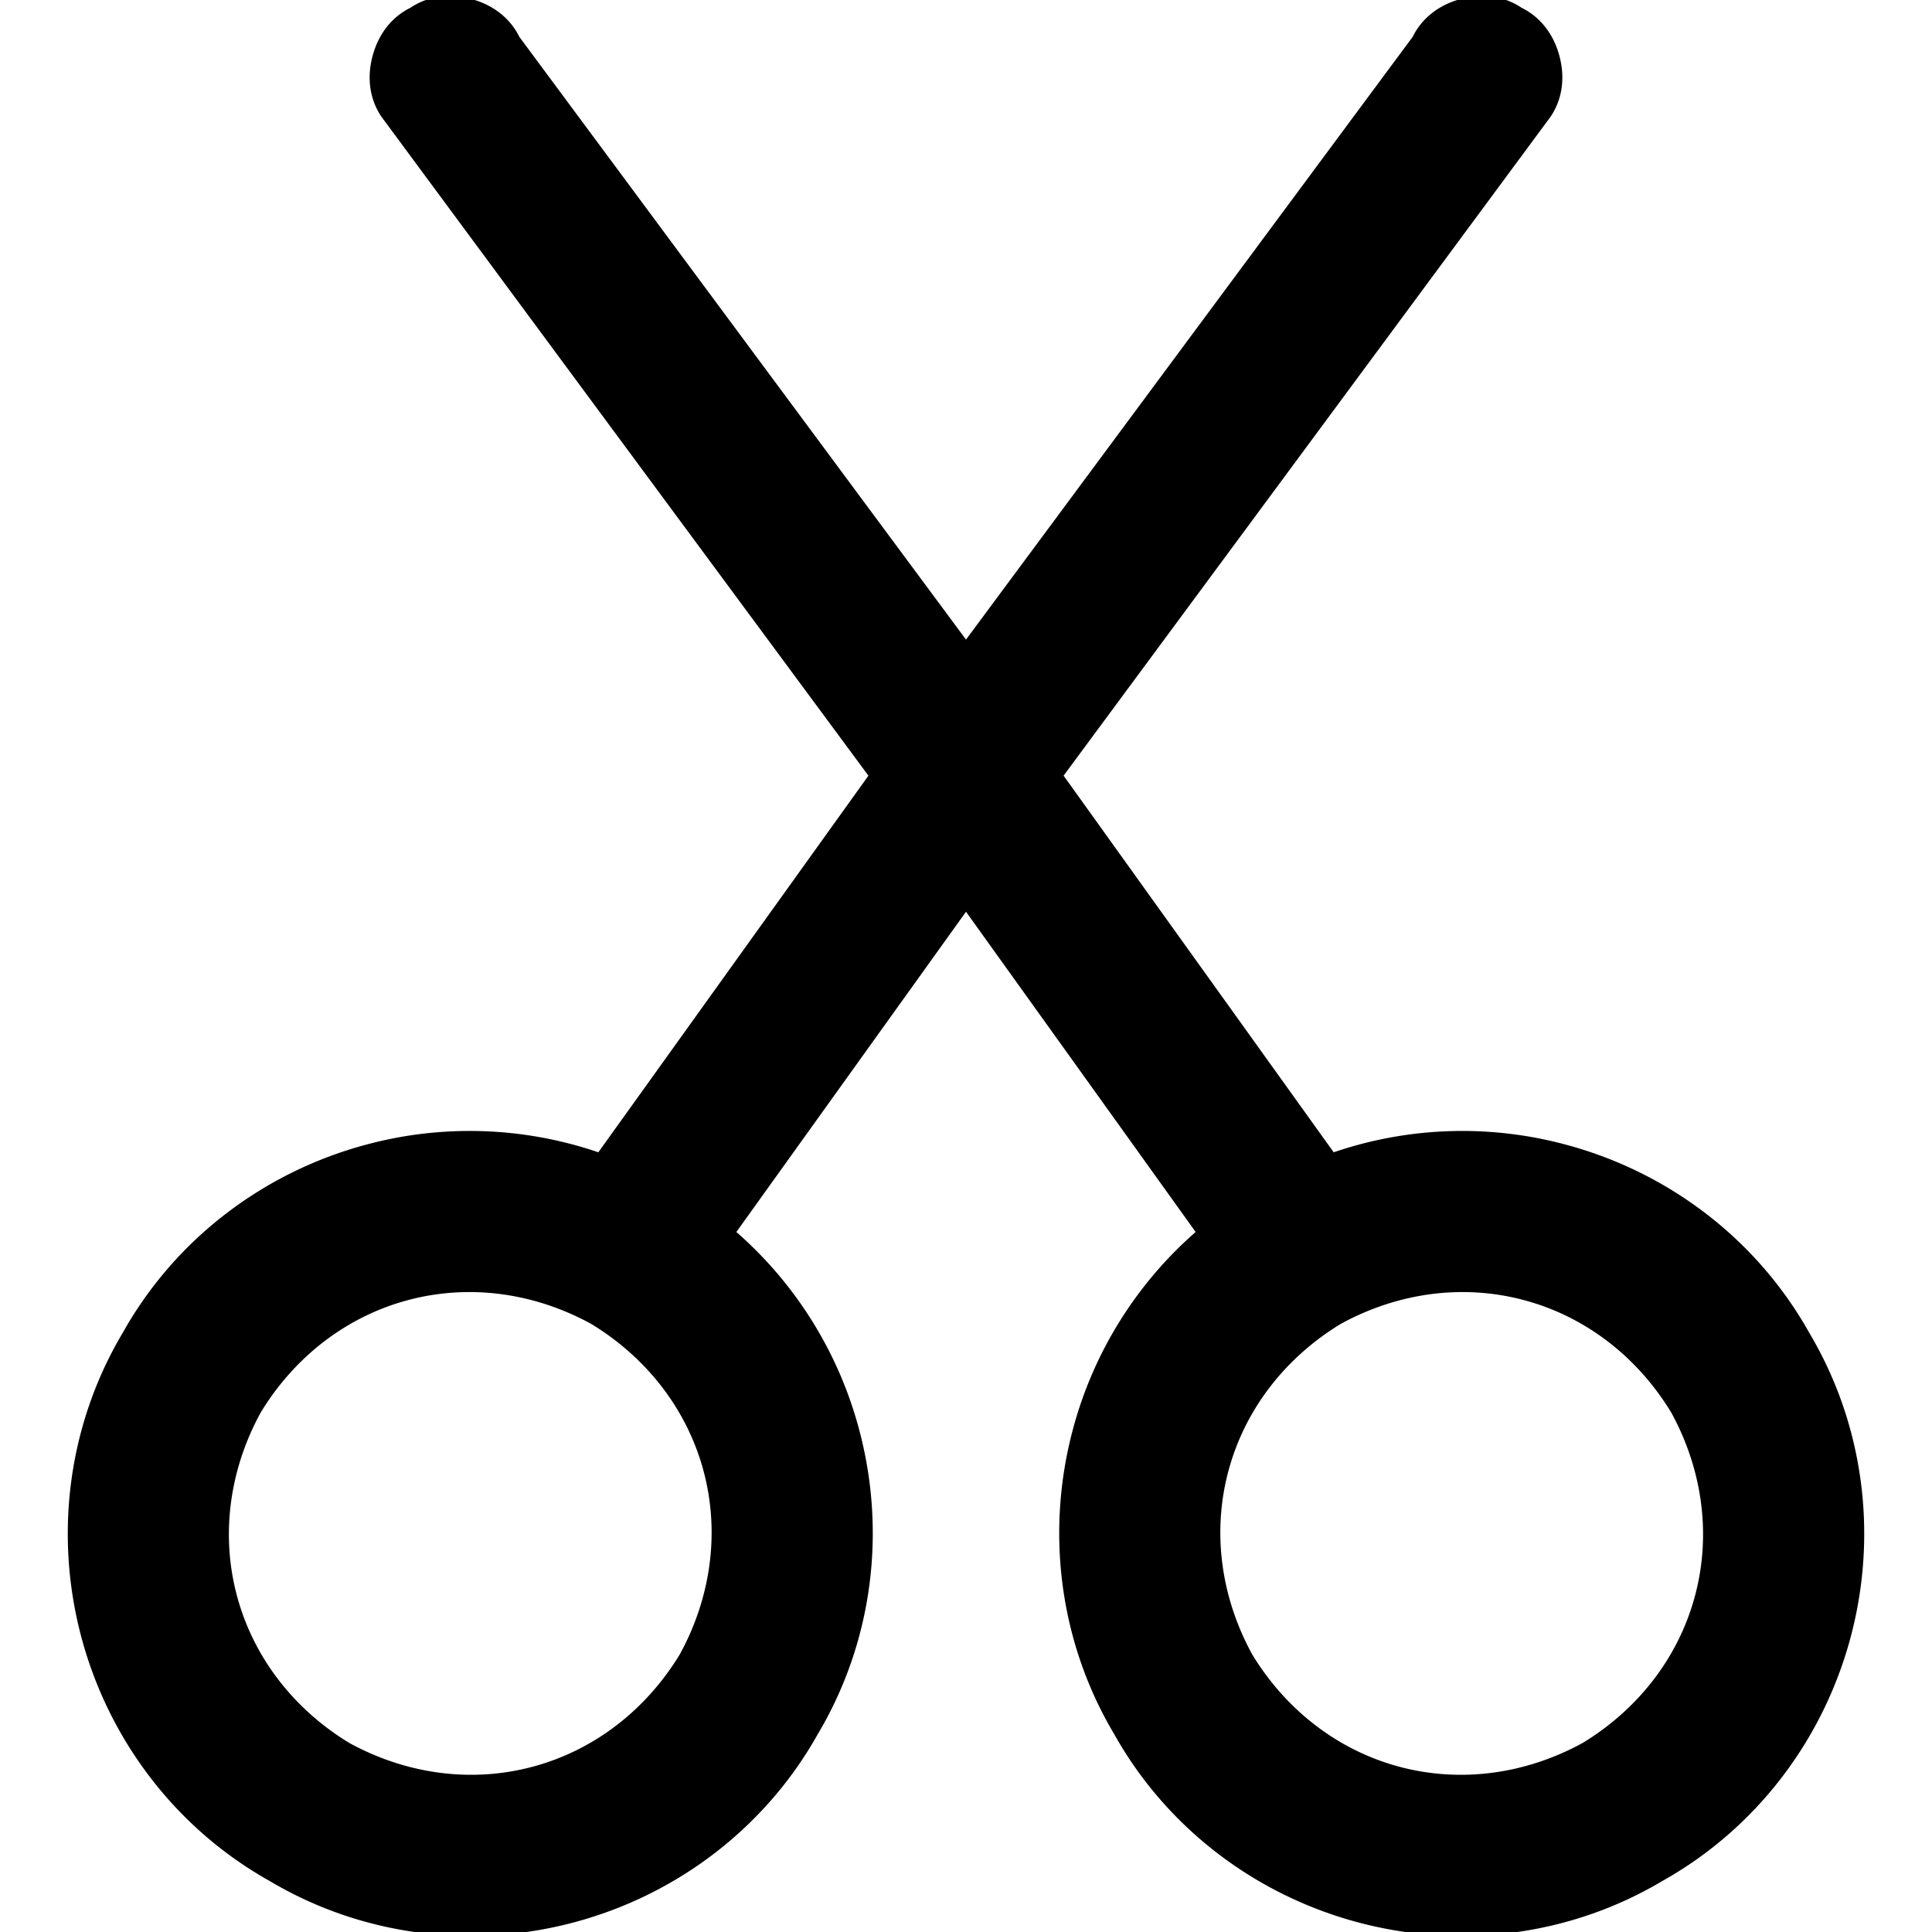 <svg xmlns="http://www.w3.org/2000/svg" width="96" height="96"><path d="M52.85 38.543l13.42 18.714a19.784 19.784 0 0 1 11.539-.379c5.119 1.372 9.502 4.72 12.092 9.348 2.713 4.558 3.421 10.028 2.05 15.147-1.372 5.12-4.72 9.502-9.349 12.092-4.557 2.713-10.027 3.422-15.146 2.05-5.12-1.372-9.502-4.72-12.093-9.348-2.713-4.558-3.421-10.027-2.05-15.147a19.784 19.784 0 0 1 6.098-9.803L48 45.304 36.589 61.217a19.784 19.784 0 0 1 6.097 9.803c1.372 5.12.664 10.59-2.05 15.147-2.59 4.628-6.972 7.976-12.092 9.348-5.12 1.372-10.589.663-15.146-2.05-4.628-2.59-7.977-6.973-9.349-12.092-1.371-5.12-.663-10.59 2.05-15.147 2.59-4.628 6.973-7.976 12.092-9.348a19.784 19.784 0 0 1 11.54.379l13.42-18.714-24.203-32.75c-.592-.883-.72-1.953-.434-3.015.284-1.063.93-1.925 1.883-2.394.884-.592 1.953-.72 3.016-.435 1.062.285 1.924.93 2.394 1.884L48 31.781 70.193 1.833c.47-.954 1.332-1.6 2.394-1.884 1.063-.285 2.132-.157 3.016.435.954.469 1.599 1.331 1.883 2.394.285 1.062.158 2.132-.434 3.015l-24.203 32.75zm8.19 34.547c.828-3.091 2.86-5.653 5.58-7.305 2.792-1.53 6.026-2.009 9.117-1.18 3.09.828 5.652 2.86 7.304 5.58 1.53 2.791 2.01 6.025 1.181 9.116-.828 3.091-2.86 5.653-5.58 7.305-2.791 1.53-6.026 2.009-9.117 1.18-3.09-.828-5.652-2.86-7.304-5.58-1.53-2.791-2.01-6.025-1.181-9.116zm-26.082 0c.828 3.09.349 6.325-1.18 9.116-1.653 2.72-4.214 4.752-7.305 5.58-3.091.829-6.326.35-9.117-1.18-2.72-1.652-4.752-4.214-5.58-7.305-.828-3.09-.35-6.325 1.18-9.116 1.653-2.72 4.214-4.752 7.305-5.58 3.091-.829 6.325-.35 9.116 1.18 2.72 1.652 4.753 4.214 5.581 7.305z" fill-rule="evenodd"/></svg>
